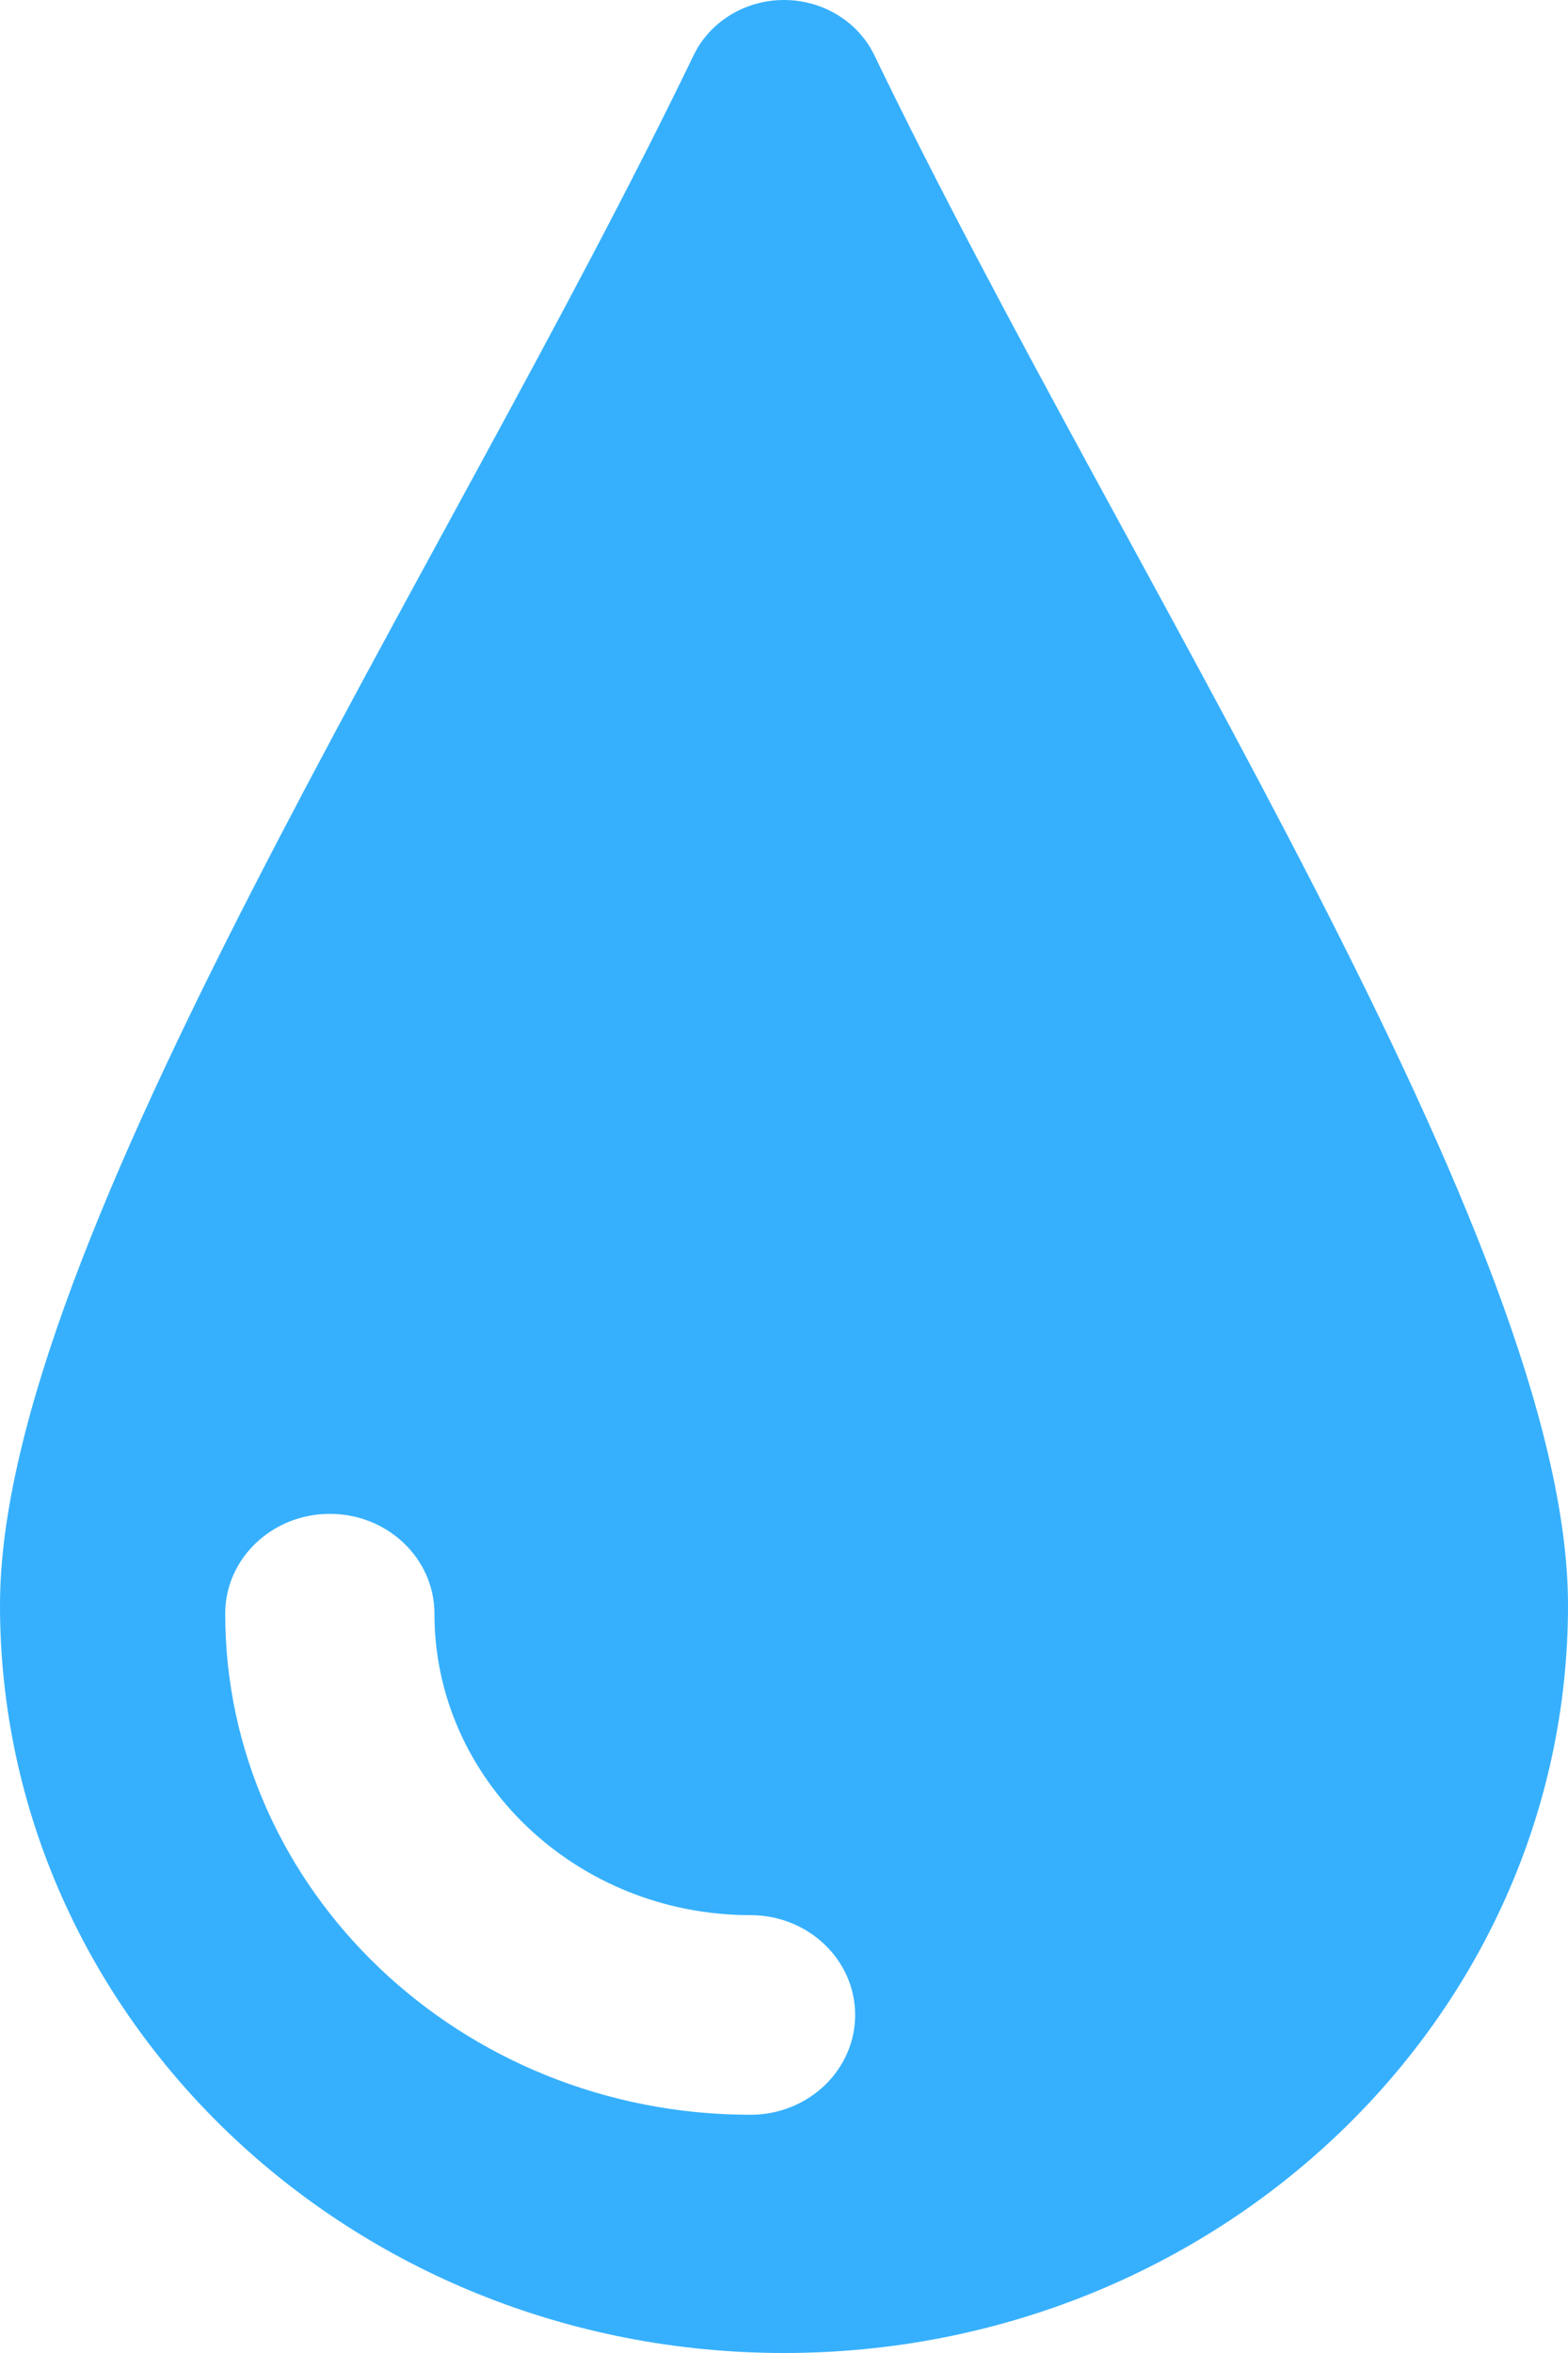 <svg width="16" height="24" viewBox="0 0 16 24" fill="none" xmlns="http://www.w3.org/2000/svg">
<path d="M8.922 0.563C8.756 0.22 8.396 8.14755e-05 8 2.26348e-08C7.604 -8.14302e-05 7.244 0.22 7.078 0.563C4.526 5.855 0 12.667 0 16.372C0 20.585 3.582 24 8 24C12.418 24 16 20.585 16 16.372C16 12.668 11.474 5.856 8.922 0.563ZM7.658 21.57C4.702 21.57 2.298 19.277 2.298 16.459C2.298 15.897 2.776 15.441 3.366 15.441C3.955 15.441 4.433 15.897 4.433 16.459C4.433 18.154 5.88 19.534 7.658 19.534C8.248 19.534 8.726 19.99 8.726 20.552C8.726 21.114 8.248 21.57 7.658 21.57Z" fill="#36B0FD"/>
</svg>
